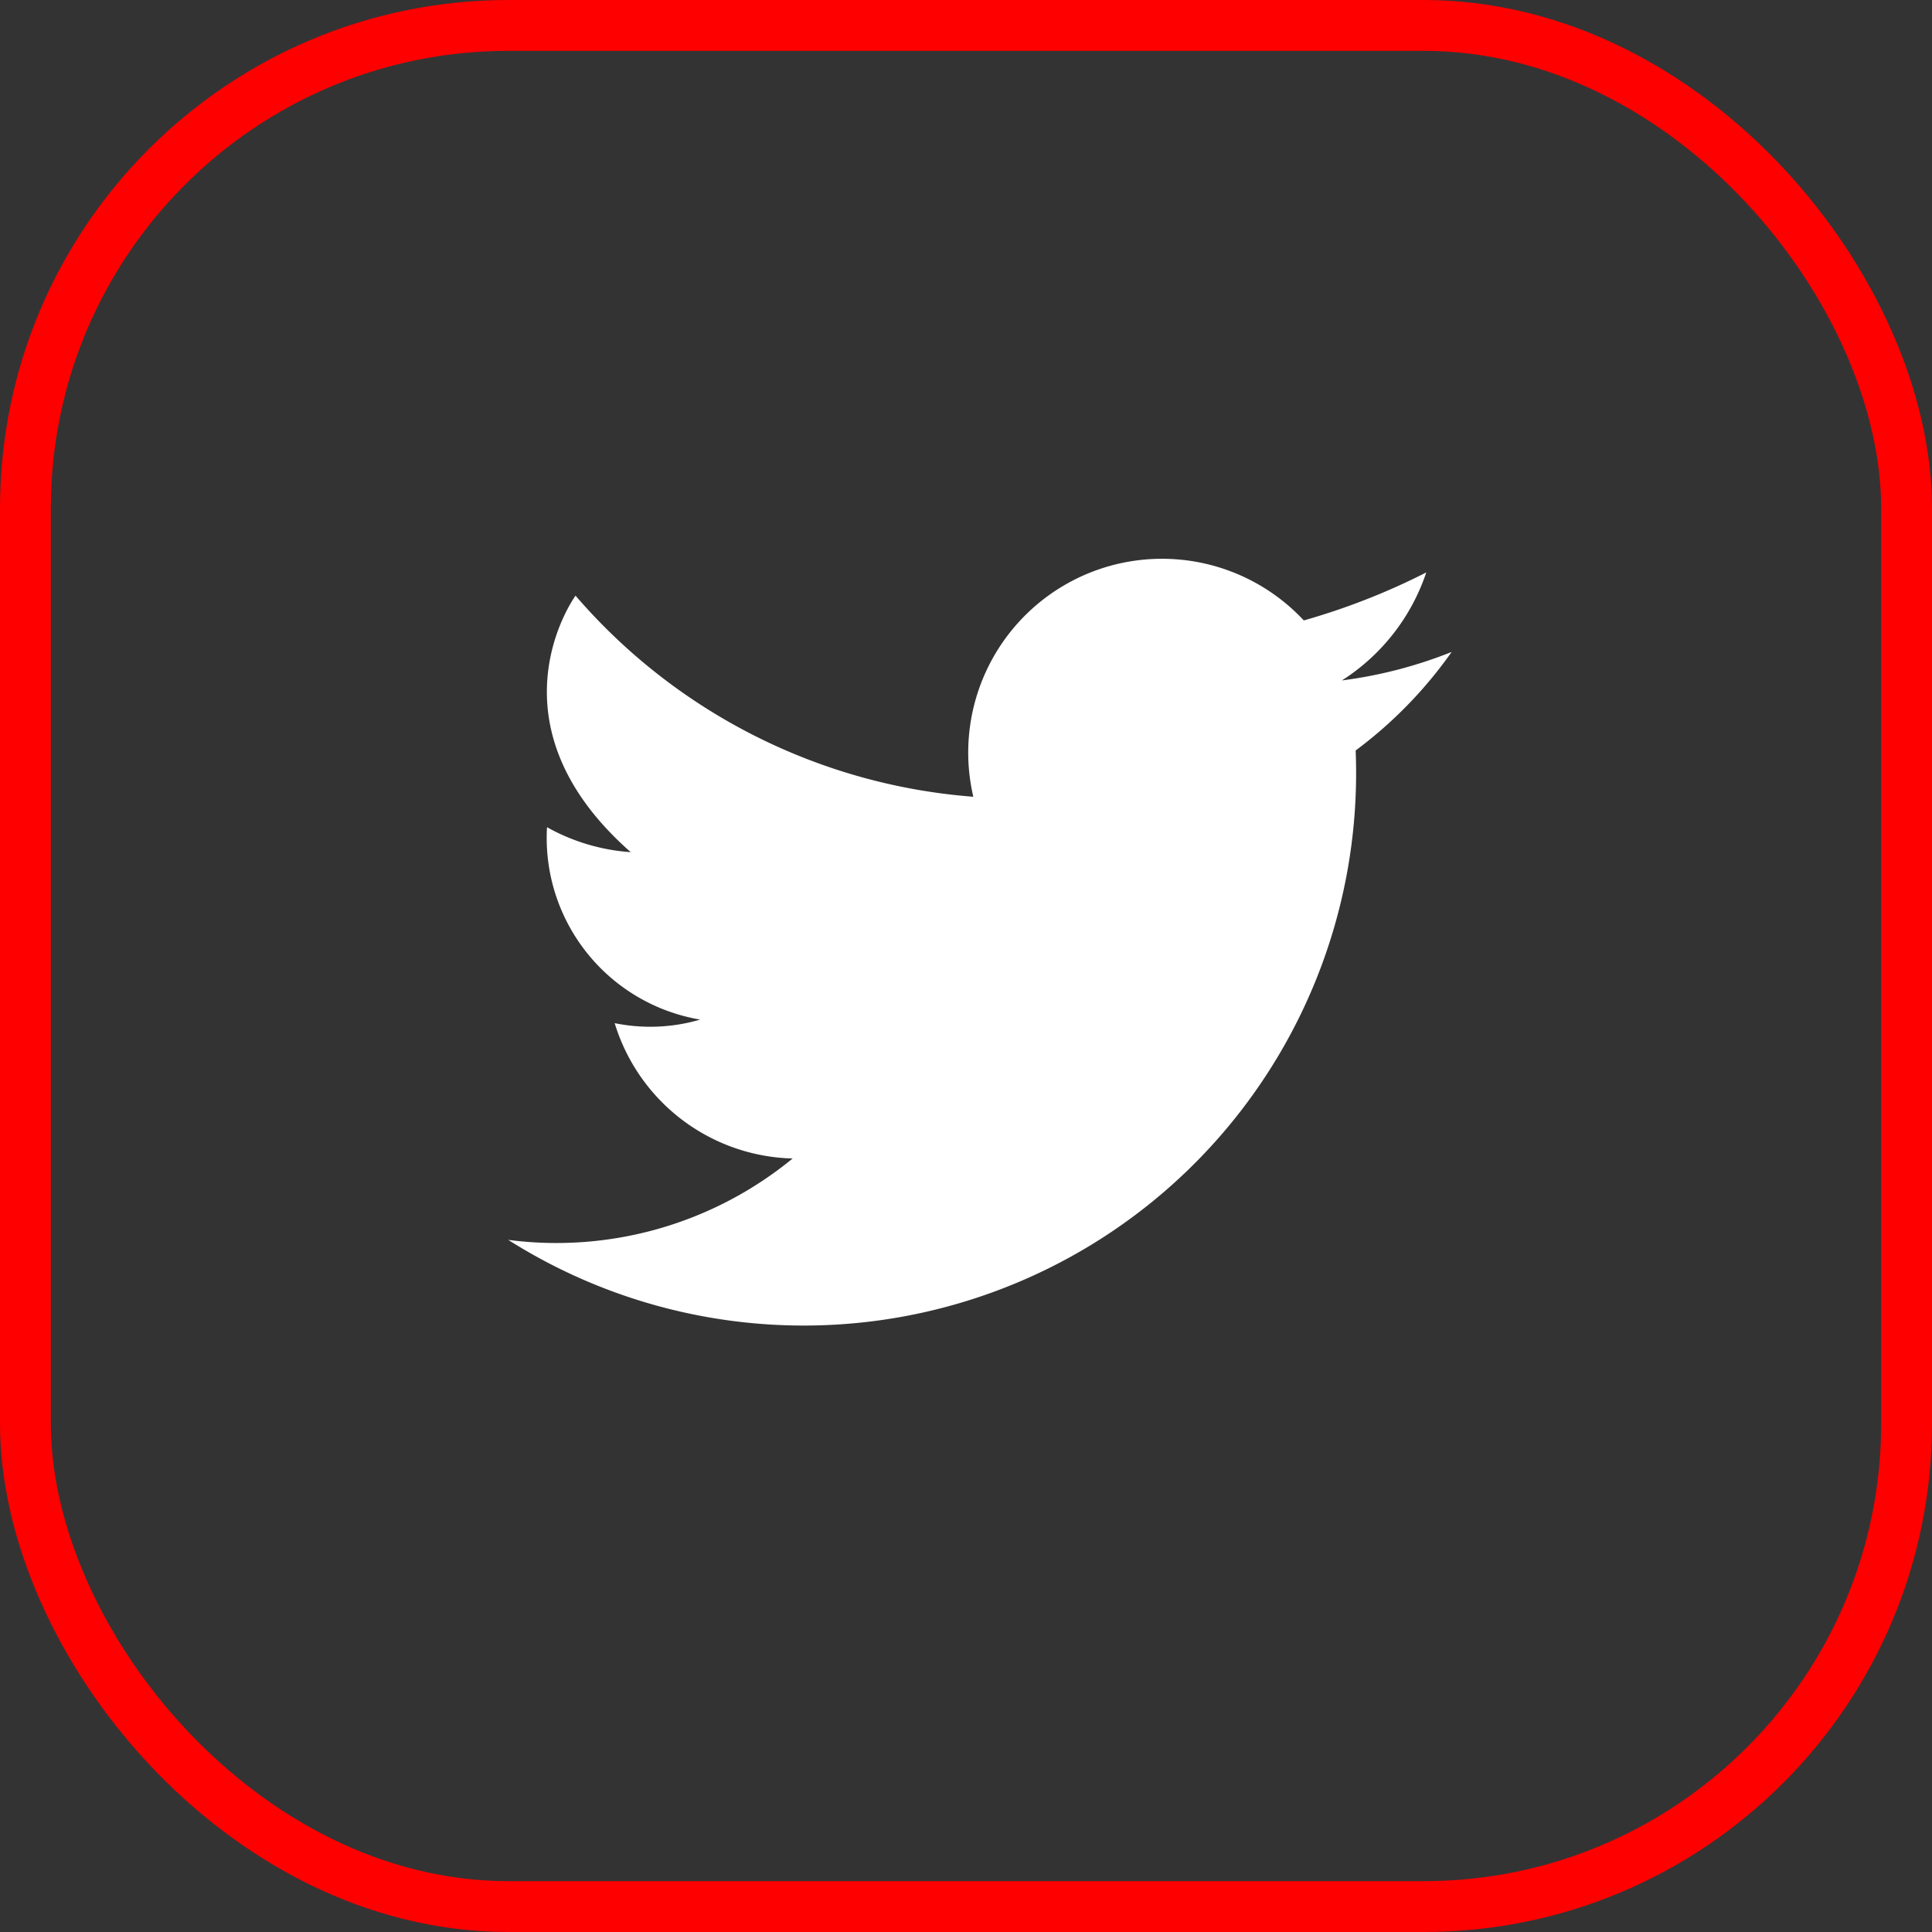 <svg xmlns="http://www.w3.org/2000/svg" width="38" height="38" viewBox="0 0 38 38">
  <rect x="0" y="0" width="38" height="38" fill="#333333" stroke="none"/>
  <g id="Group_996" data-name="Group 996" transform="translate(-1376 -7956)">
    <g id="Group_994" data-name="Group 994" transform="translate(1376 7956.065)">
      <g id="Rectangle_67" data-name="Rectangle 67" transform="translate(0 -0.065)" fill="none" stroke="#fe0000" stroke-width="1">
        <rect width="38" height="38" rx="10" stroke="none"/>
        <rect x="0.5" y="0.5" width="37" height="37" rx="9.5" fill="none"/>
      </g>
    </g>
    <g id="twitter" transform="translate(1325.642 7870.959)">
      <path id="Path_6" data-name="Path 6" d="M60.359,109.431a10.865,10.865,0,0,0,16.672-9.182q0-.225-.009-.447a8.537,8.537,0,0,0,1.888-1.938,8.812,8.812,0,0,1-2.157.56h-.007l.006,0A4.039,4.039,0,0,0,78.411,96.3a13.233,13.233,0,0,1-1.85.772c-.179.059-.366.118-.559.172a3.812,3.812,0,0,0-6.5,3.468,11.48,11.48,0,0,1-7.824-3.955s-1.822,2.487,1.086,5.045a3.917,3.917,0,0,1-1.647-.491,3.623,3.623,0,0,0,3.013,3.784,3.488,3.488,0,0,1-1.682.07,3.758,3.758,0,0,0,3.5,2.662,7.322,7.322,0,0,1-5.6,1.6Z" transform="translate(0 0)" fill="#fff"/>
    </g>
  </g>
</svg>
